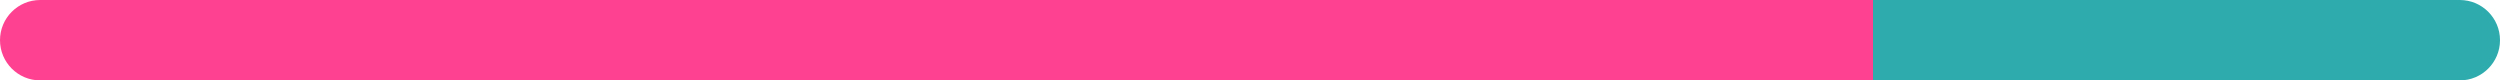 <svg width="311" height="10" viewBox="0 0 311 10" fill="none" xmlns="http://www.w3.org/2000/svg">
<path d="M233 0H306C308.761 0 311 2.239 311 5C311 7.761 308.761 10 306 10H233V0Z" fill="#2DABAD"/>
<path d="M0 5C0 2.239 2.239 0 5 0H233V10H5C2.239 10 0 7.761 0 5Z" fill="#FE4190"/>
</svg>
